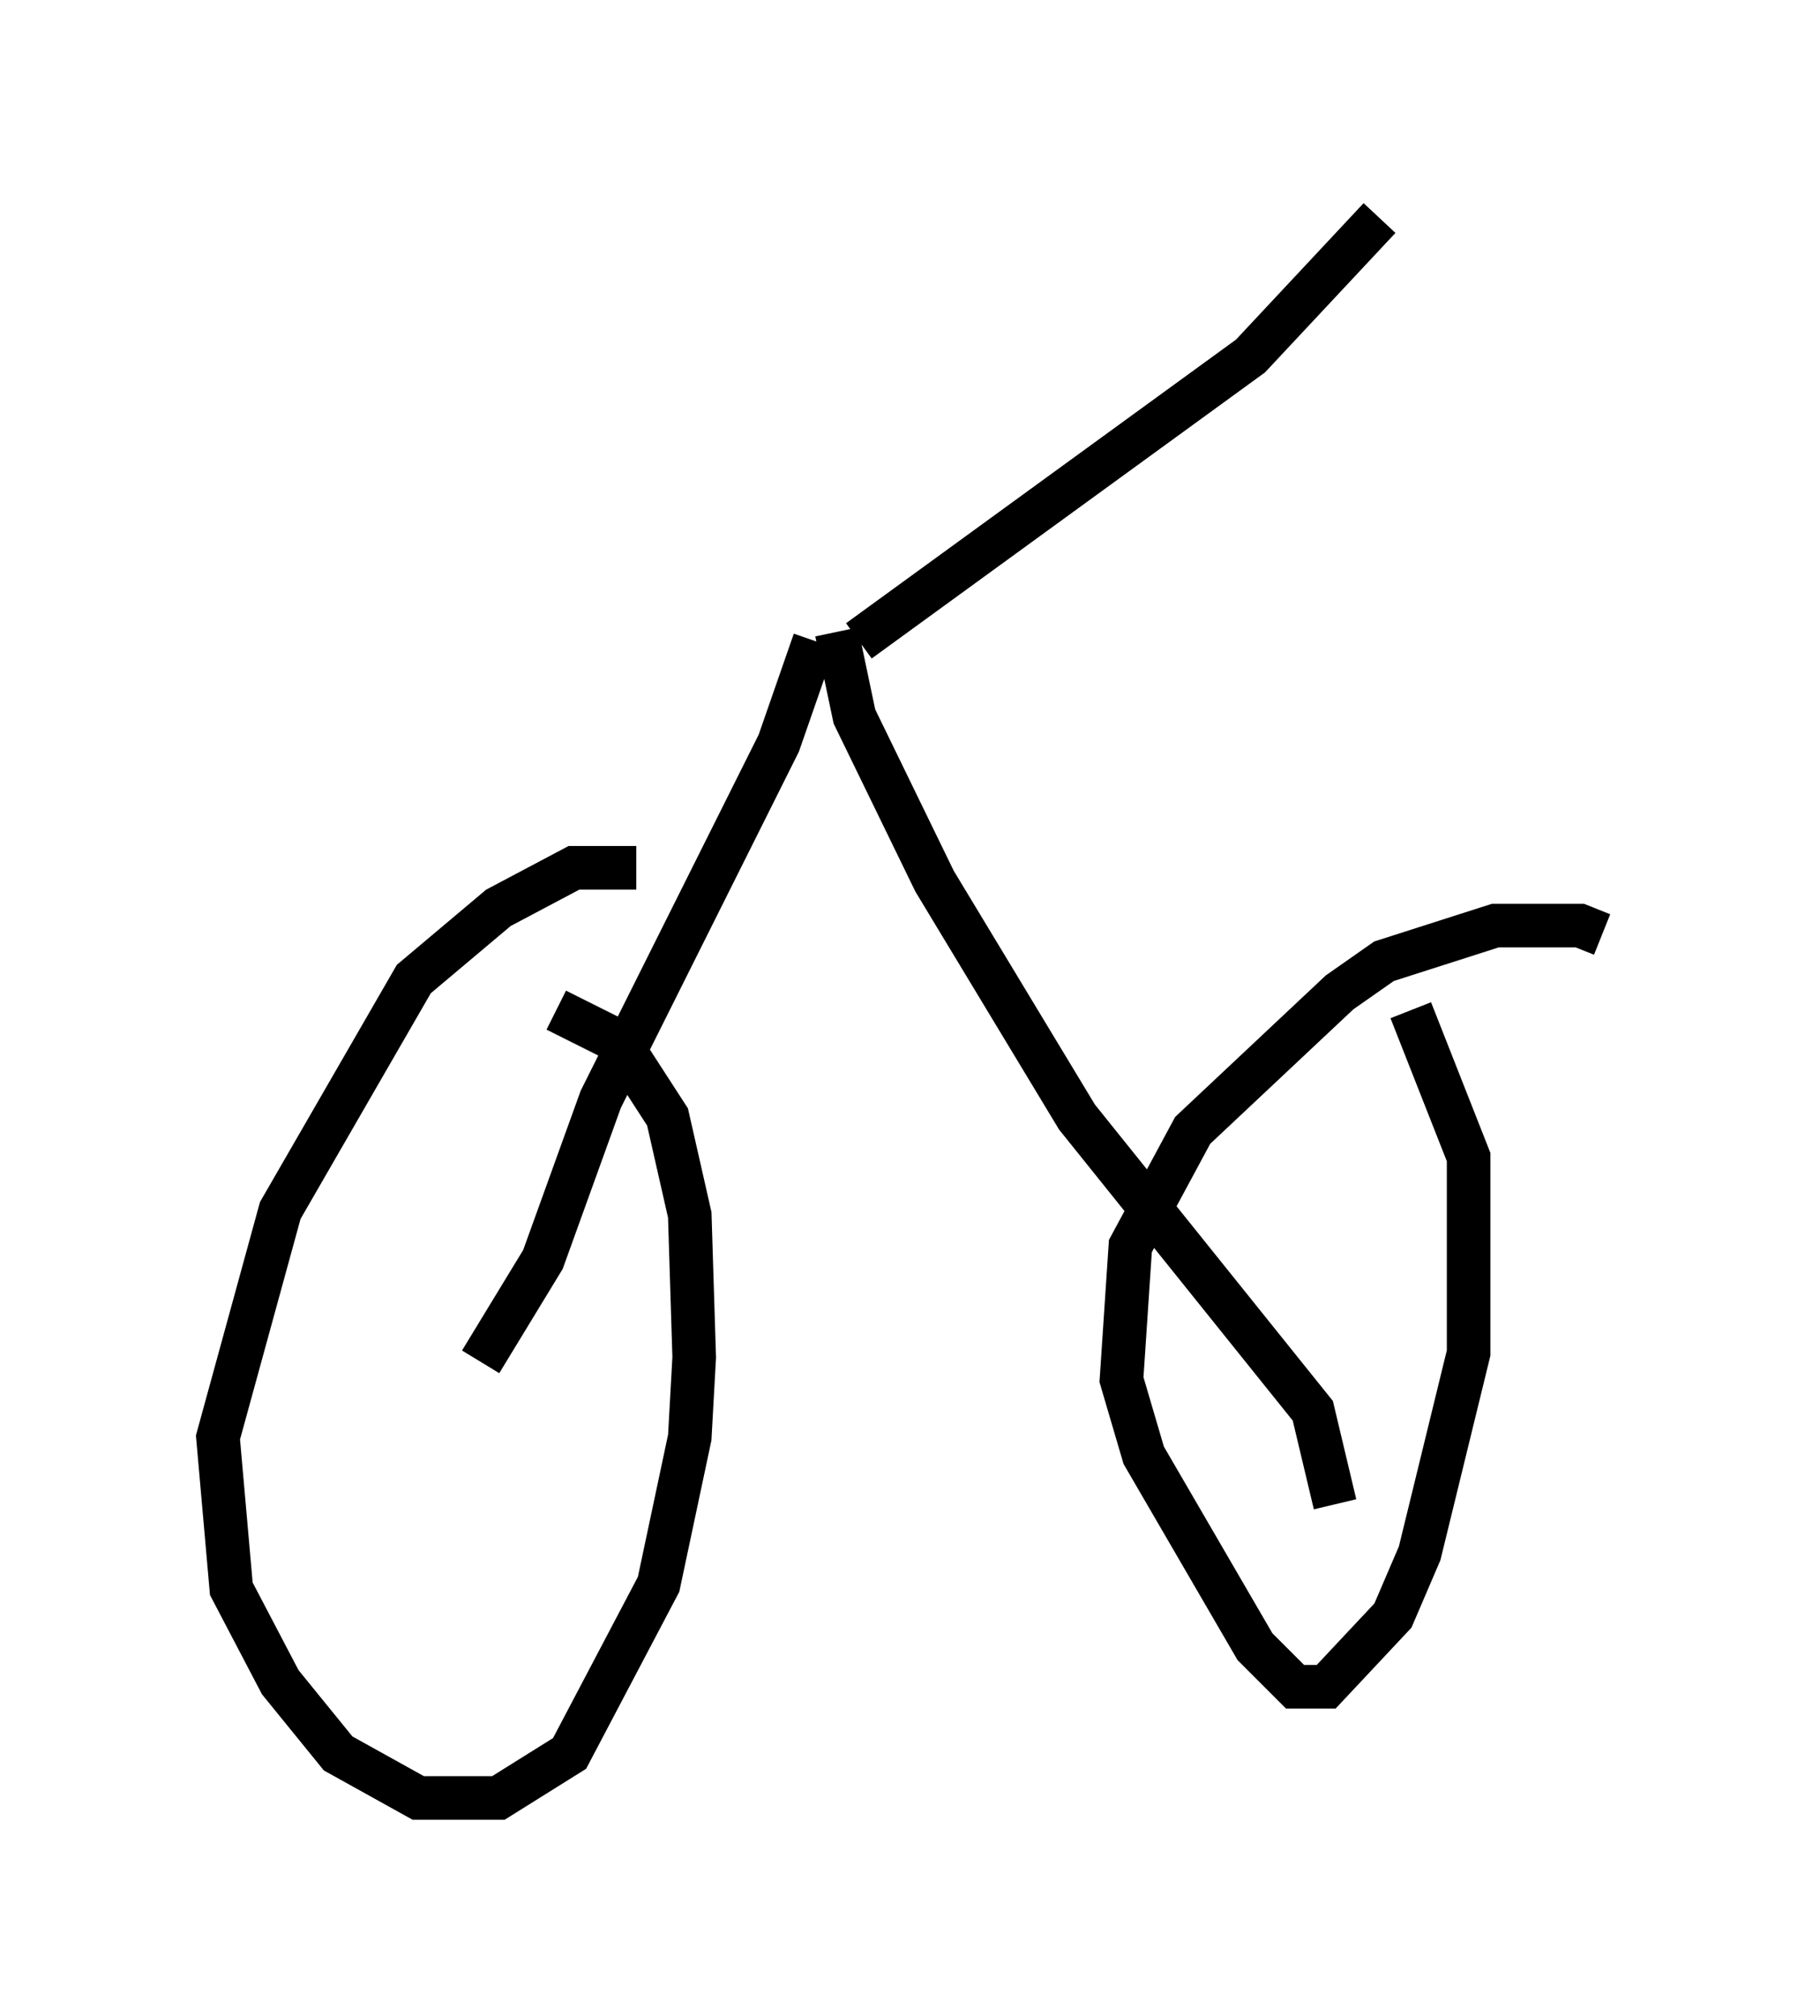 <?xml version="1.0" encoding="utf-8" ?>
<svg baseProfile="full" height="46.24" version="1.1" width="41.748" xmlns="http://www.w3.org/2000/svg" xmlns:ev="http://www.w3.org/2001/xml-events" xmlns:xlink="http://www.w3.org/1999/xlink"><defs /><rect fill="white" height="46.24" width="41.748" x="0" y="0" /><path d="M15.821, 20.619 m-1.225, -0.715 l-1.429, 0.0 -1.735, 0.919 l-1.94, 1.633 -3.063, 5.308 l-1.429, 5.206 0.306, 3.471 l1.123, 2.144 1.327, 1.633 l1.838, 1.021 0.919, 0.0 l0.919, 0.0 1.633, -1.021 l2.042, -3.879 0.715, -3.369 l0.102, -1.838 -0.102, -3.267 l-0.51, -2.246 -1.123, -1.735 l-1.429, -0.715 m23.99, -1.735 l-0.51, -0.204 -1.94, 0.0 l-2.552, 0.817 -1.021, 0.715 l-3.369, 3.165 -1.429, 2.654 l-0.204, 3.063 0.51, 1.735 l2.552, 4.39 0.919, 0.919 l0.715, 0.0 1.531, -1.633 l0.613, -1.429 1.123, -4.594 l0.0, -4.492 -1.327, -3.369 m-21.336, 8.065 l1.429, -2.348 1.327, -3.675 l4.083, -8.167 0.817, -2.348 m0.51, -0.204 l0.408, 1.94 1.838, 3.777 l3.267, 5.41 5.41, 6.738 l0.51, 2.144 m-10.923, -19.804 l8.983, -6.533 2.96, -3.165 " fill="none" stroke="black" stroke-width="1" /></svg>